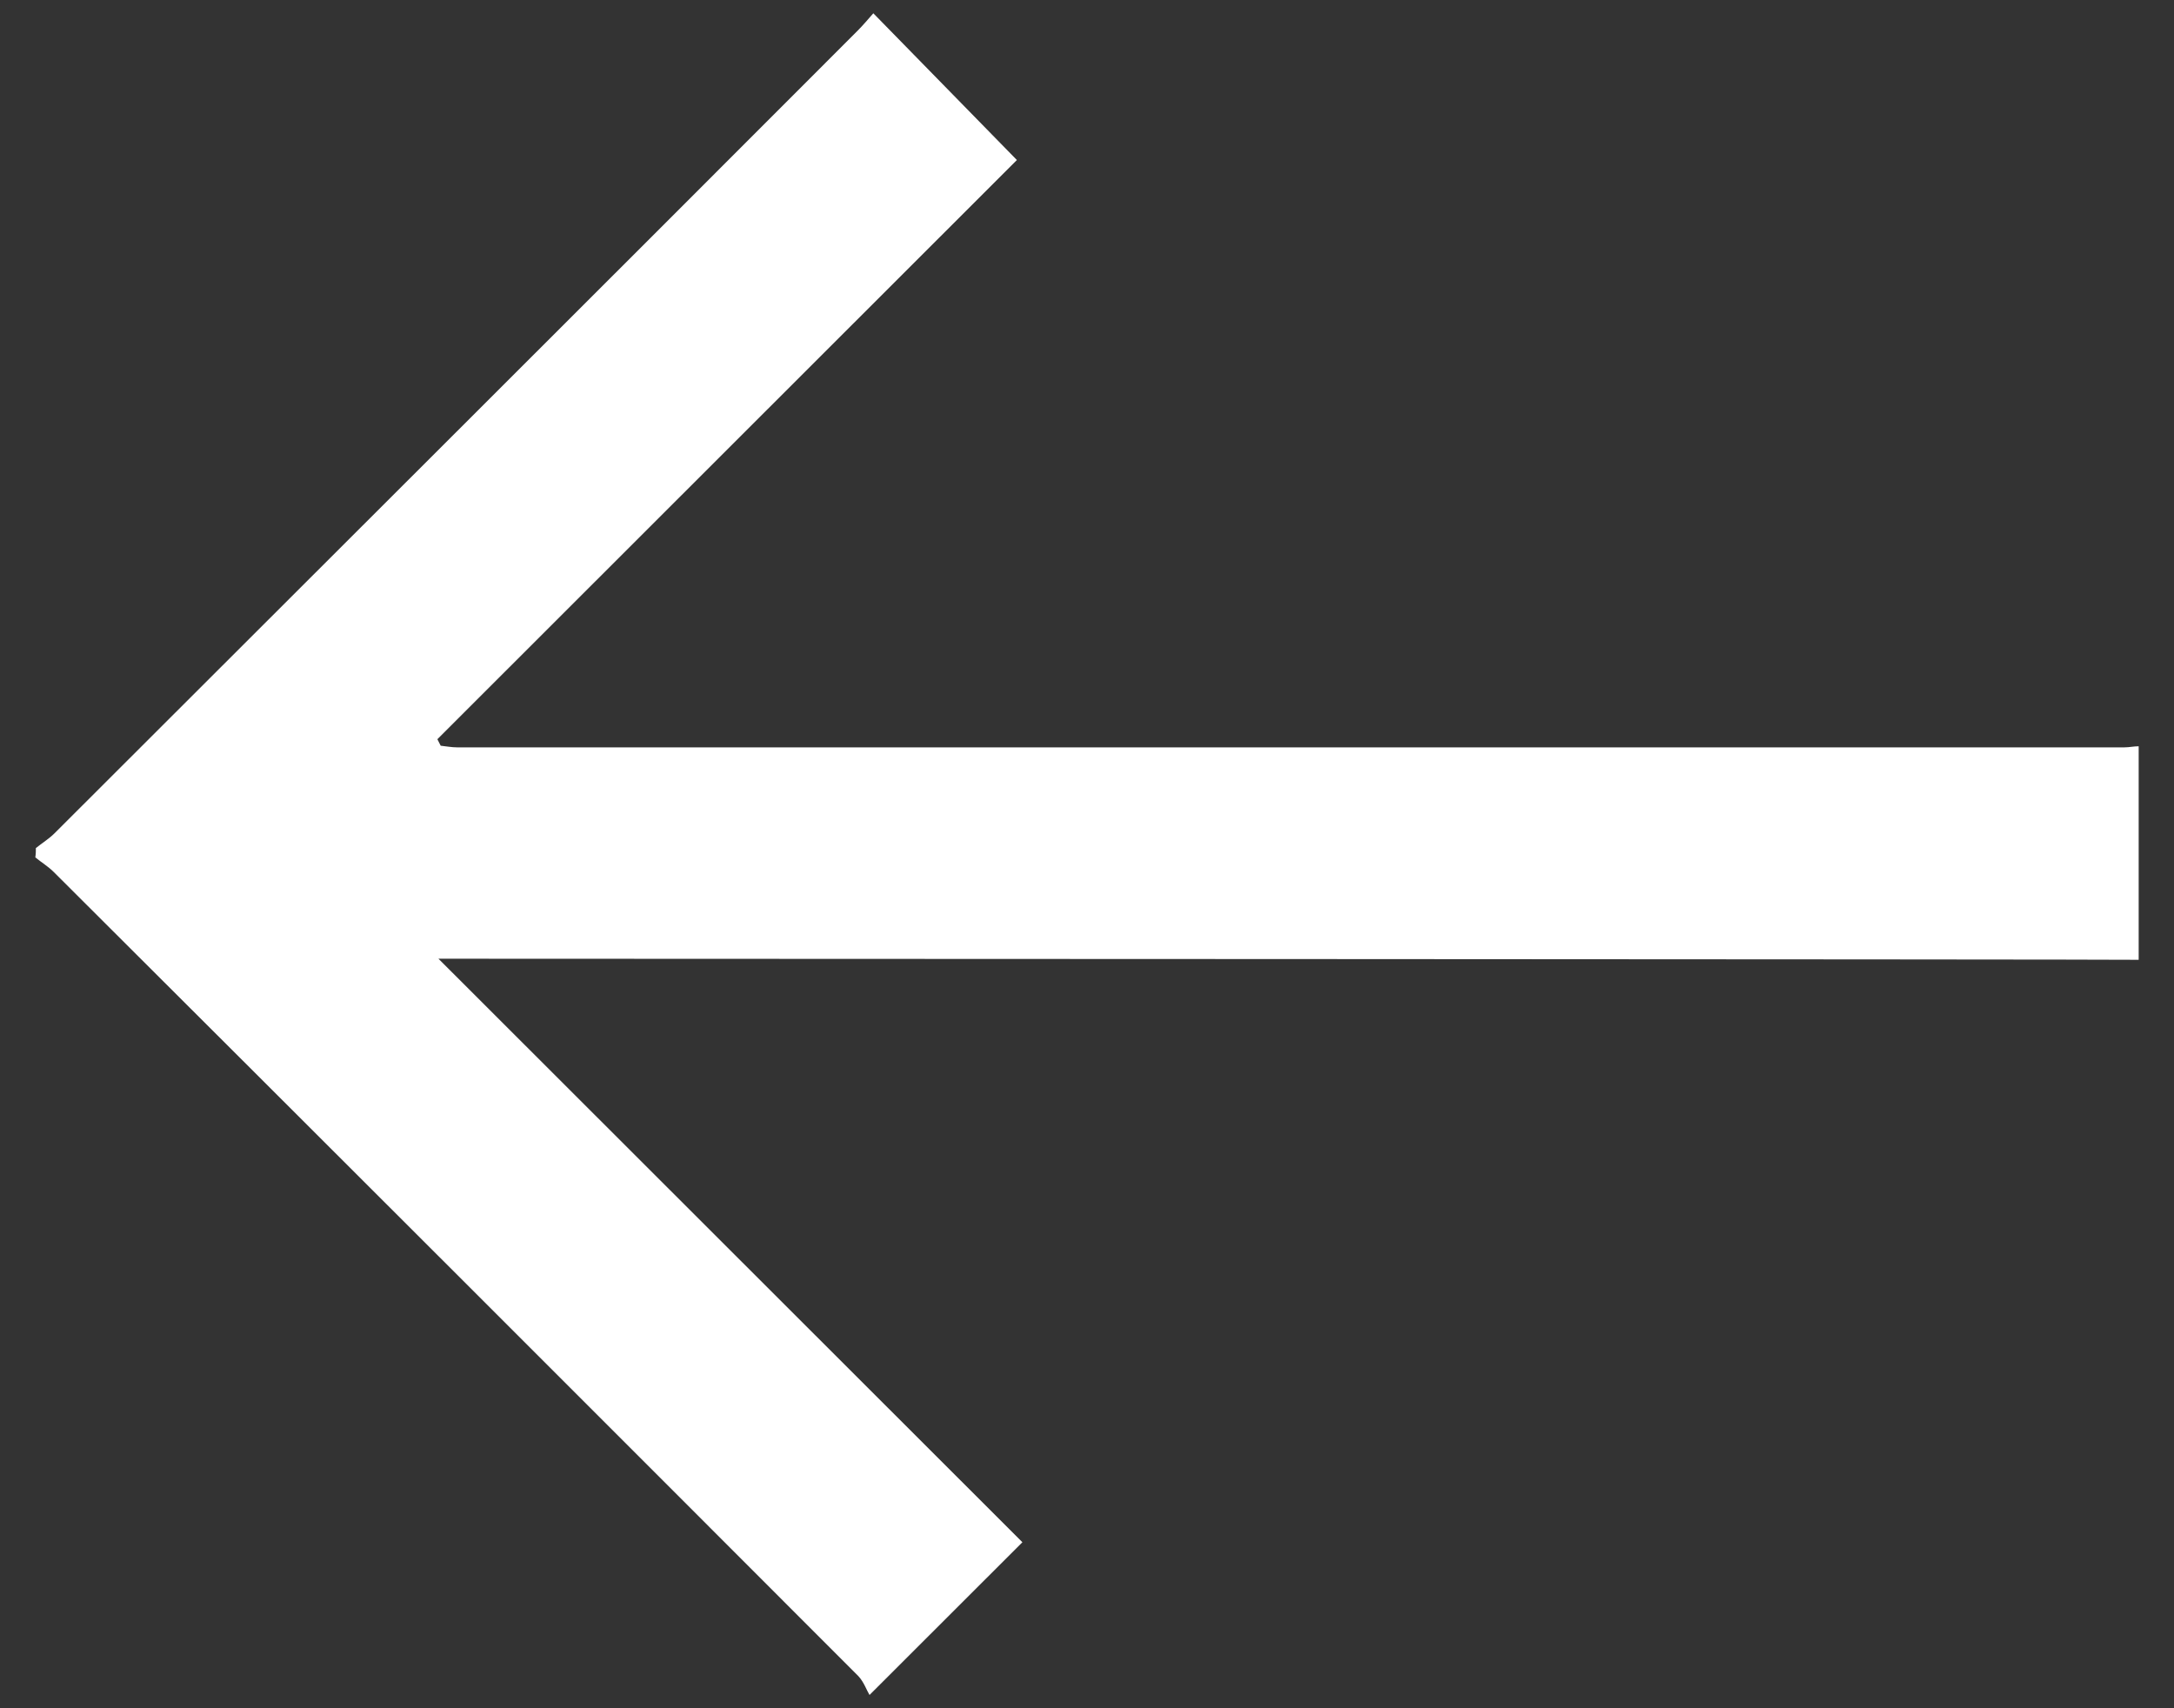 <?xml version="1.0" standalone="no"?>
<!-- Generator: Adobe Fireworks 10, Export SVG Extension by Aaron Beall (http://fireworks.abeall.com) . Version: 0.6.1  -->
<!DOCTYPE svg PUBLIC "-//W3C//DTD SVG 1.1//EN" "http://www.w3.org/Graphics/SVG/1.1/DTD/svg11.dtd">
<svg id="Untitled-P%E1gina%201" viewBox="0 0 28 22" style="background-color:#ffffff00" version="1.1"
	xmlns="http://www.w3.org/2000/svg" xmlns:xlink="http://www.w3.org/1999/xlink" xml:space="preserve"
	x="0px" y="0px" width="28px" height="22px"
>
	<rect x="0" y="0" width="28" height="22" fill="#333333" stroke="none"/>
	<path id="2889731" d="M 0.462 10.922 C 0.54 10.859 0.631 10.803 0.702 10.732 C 4.152 7.285 7.602 3.844 11.044 0.397 C 11.122 0.319 11.185 0.242 11.248 0.171 C 11.883 0.82 12.497 1.447 13.097 2.061 C 10.642 4.514 8.138 7.017 5.633 9.52 C 5.647 9.548 5.661 9.576 5.676 9.604 C 5.746 9.611 5.816 9.625 5.887 9.625 C 13.048 9.625 20.208 9.625 27.362 9.625 C 27.425 9.625 27.481 9.611 27.545 9.611 C 27.545 10.528 27.545 11.444 27.545 12.361 C 27.439 12.354 5.788 12.347 5.647 12.347 C 8.18 14.878 10.684 17.38 13.168 19.862 C 12.511 20.518 11.891 21.138 11.199 21.829 C 11.164 21.773 11.129 21.667 11.058 21.589 C 7.608 18.135 4.152 14.68 0.695 11.233 C 0.625 11.162 0.533 11.106 0.455 11.042 C 0.462 10.993 0.462 10.958 0.462 10.922 L 0.462 10.922 Z" fill="#ffffff"/>
</svg>